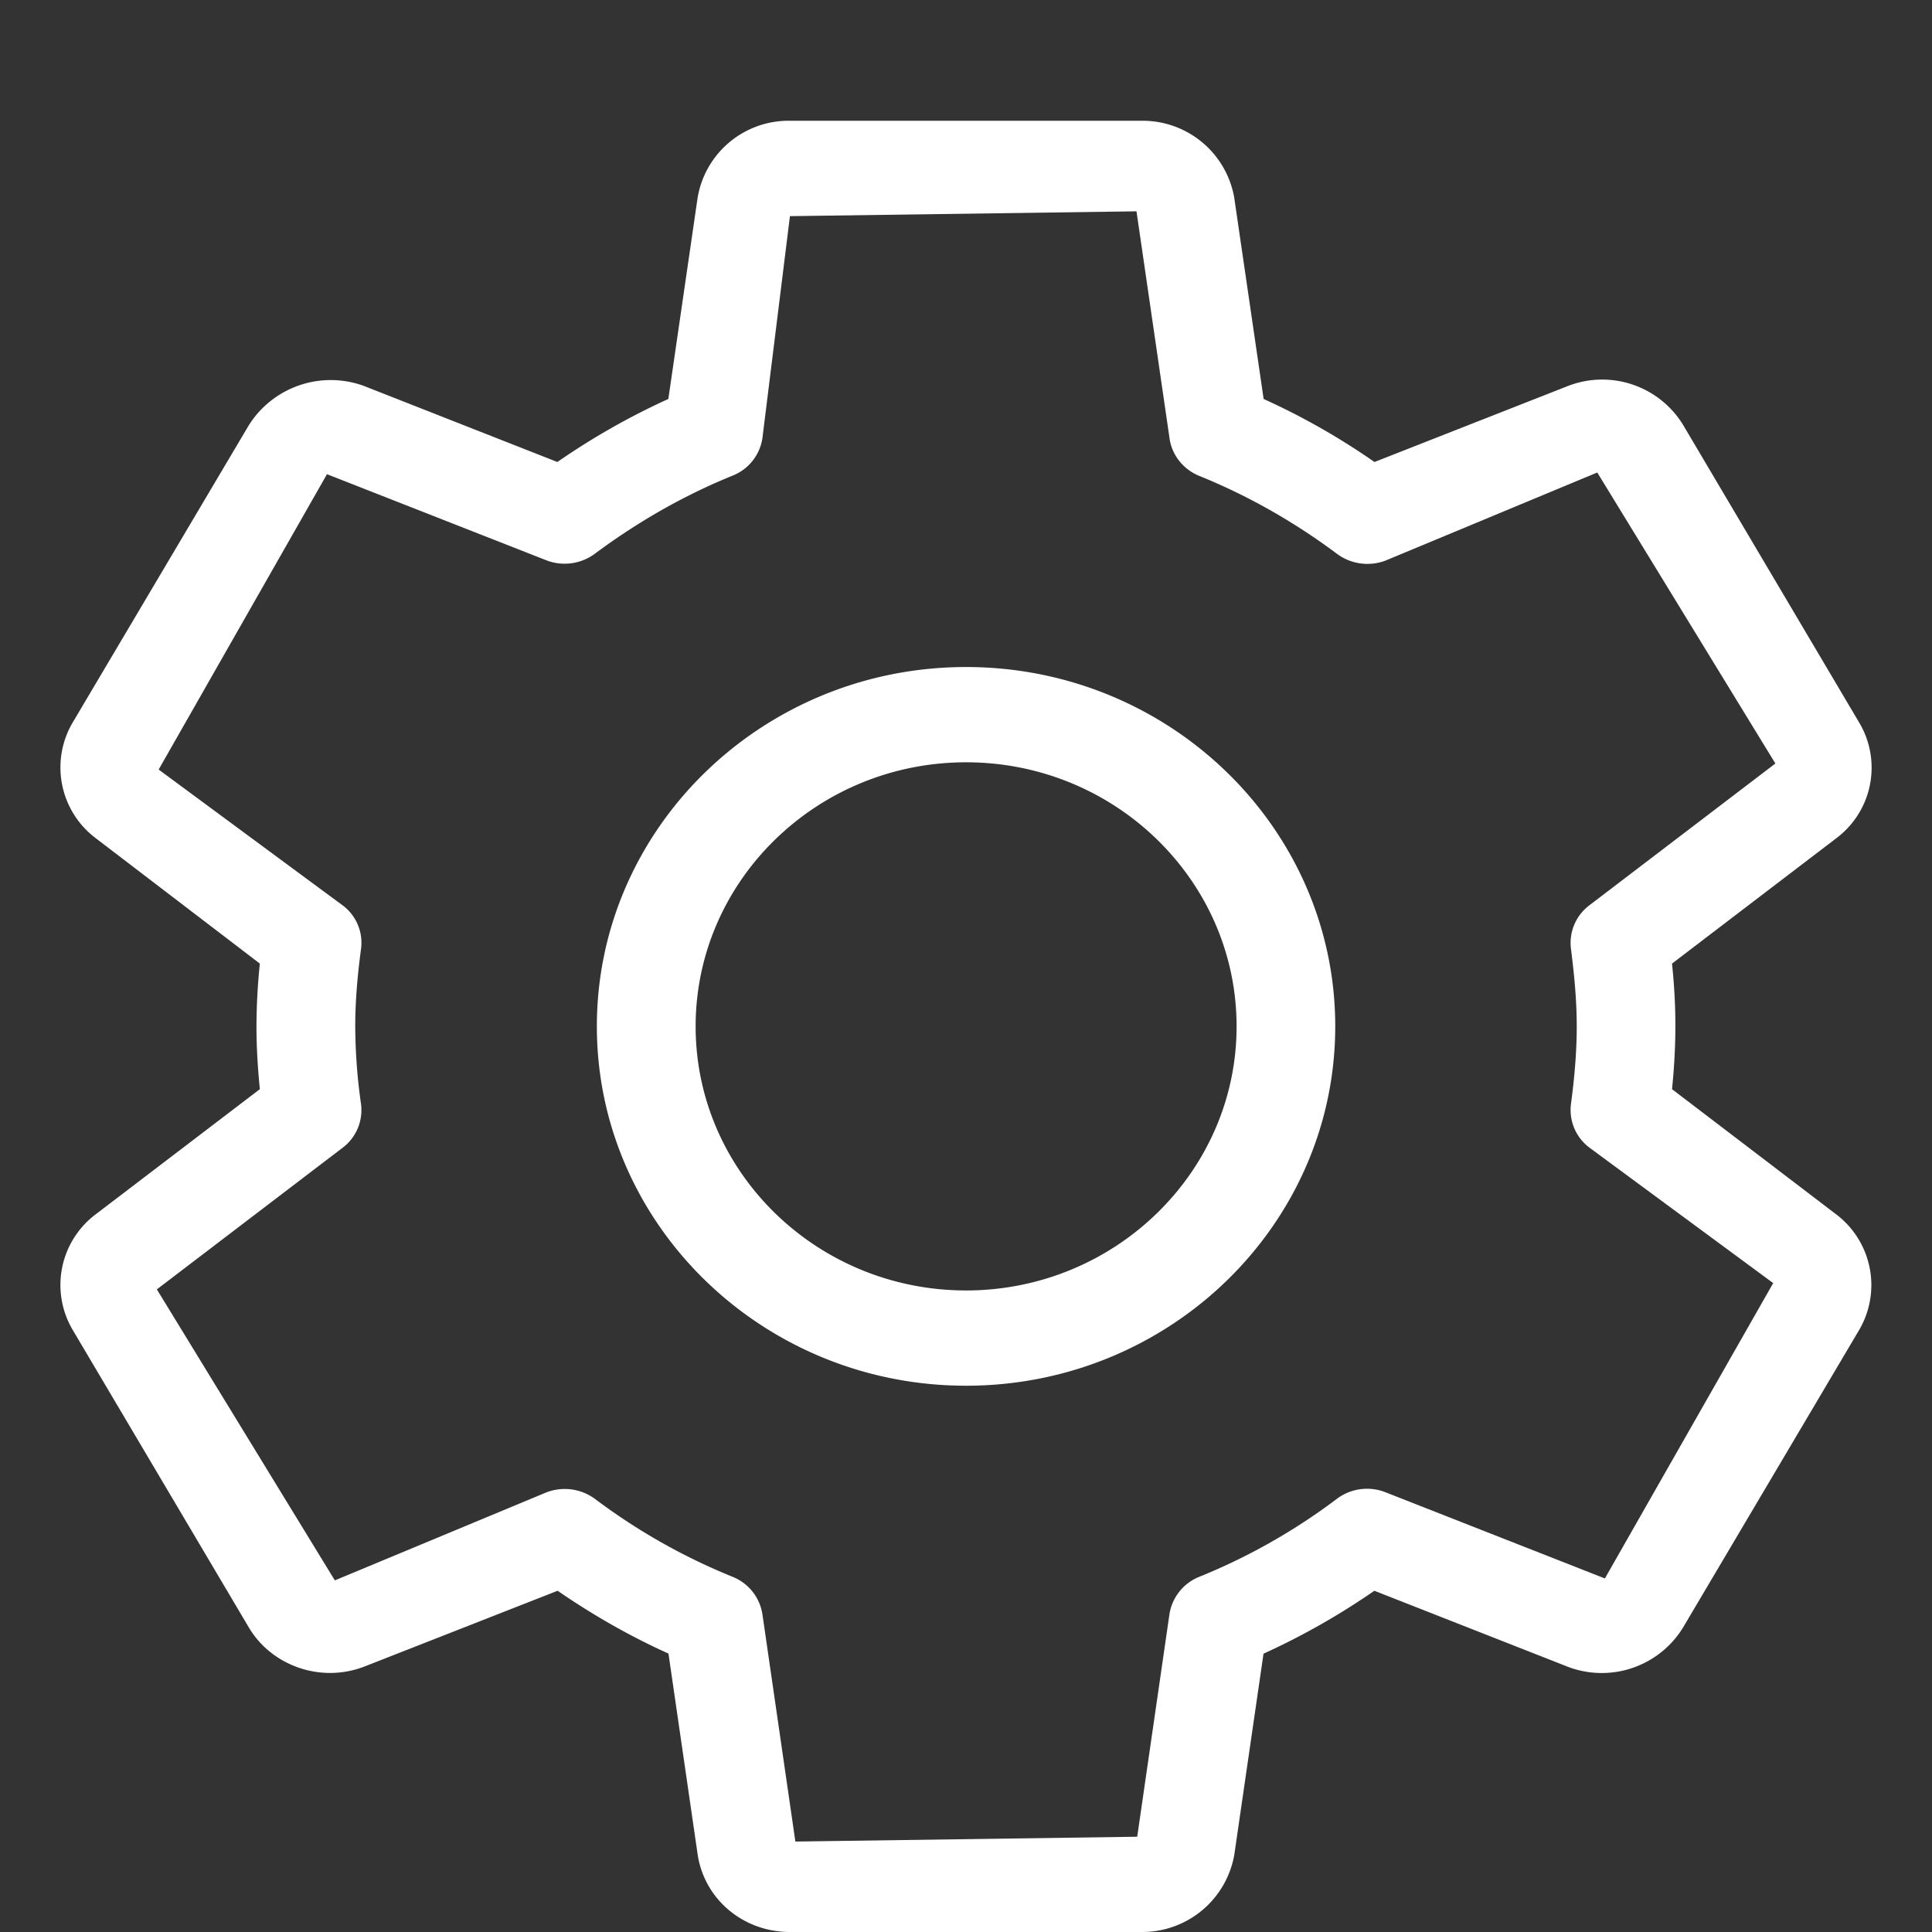 <?xml version="1.0" standalone="no"?><!DOCTYPE svg PUBLIC "-//W3C//DTD SVG 1.1//EN" "http://www.w3.org/Graphics/SVG/1.1/DTD/svg11.dtd"><svg class="icon" width="200px" height="200.00px" viewBox="0 0 1024 1024" version="1.1" xmlns="http://www.w3.org/2000/svg"><rect x="0" y="0" width="1024" height="1024" fill="#333333" stroke="none"/><path fill="#ffffff" d="M886.202 577.282a333.438 333.438 0 0 0 1.792-33.28c0-11.2-0.64-22.272-1.792-33.28l87.488-66.752a46.72 46.72 0 0 0 11.648-61.12L892.154 225.348a50.24 50.24 0 0 0-61.184-20.736l-102.463 40.256a370.622 370.622 0 0 0-58.752-33.408L654.139 104.581A49.28 49.28 0 0 0 605.307 64.005H418.684a48.896 48.896 0 0 0-48.96 40.96l-15.488 106.495a376.958 376.958 0 0 0-58.816 33.408l-102.719-40.384a51.328 51.328 0 0 0-60.8 20.864L38.654 382.723a46.912 46.912 0 0 0 11.968 61.44L137.726 510.723a332.606 332.606 0 0 0-1.792 33.28c0 11.2 0.704 22.336 1.792 33.28L50.174 644.034a46.848 46.848 0 0 0-11.52 61.056l93.312 157.631c11.904 19.968 37.76 29.568 61.12 20.608l102.463-40.192c18.88 12.992 38.528 24.192 58.752 33.28l15.552 107.071c3.84 23.488 24.32 40.512 48.832 40.512h186.559a49.536 49.536 0 0 0 48.96-40.96l15.488-106.559c20.288-9.216 39.936-20.352 58.752-33.344l102.783 40.384a50.56 50.56 0 0 0 60.8-20.864l93.184-157.439a47.04 47.04 0 0 0-11.968-61.568l-87.04-66.368z m-35.584 259.327l-116.159-45.632a26.624 26.624 0 0 0-25.92 3.456 321.278 321.278 0 0 1-72.832 41.28 25.6 25.6 0 0 0-15.872 19.84l-17.088 117.951-181.183 2.56-17.472-120.511a25.6 25.6 0 0 0-15.872-19.84 323.326 323.326 0 0 1-72.896-41.28 27.072 27.072 0 0 0-25.856-3.392l-111.999 46.592-94.336-154.239 98.56-75.136a24.96 24.96 0 0 0 9.664-23.04 298.431 298.431 0 0 1-3.072-41.216c0-13.952 1.28-27.648 3.072-41.088a24.704 24.704 0 0 0-9.728-23.04L84.094 407.875l89.216-156.543 116.095 45.568a26.88 26.88 0 0 0 25.856-3.392c23.04-17.152 47.616-31.104 73.024-41.408a25.408 25.408 0 0 0 15.808-19.84L418.684 114.565l183.679-2.56 17.536 120.447c1.28 8.832 7.296 16.384 15.872 19.84 25.28 10.24 49.856 24.064 72.896 41.28 7.424 5.504 17.28 6.848 25.92 3.456l111.999-46.592 94.4 154.239-98.56 75.136a24.96 24.96 0 0 0-9.792 23.04c1.728 13.568 3.072 27.264 3.072 41.216 0 13.952-1.28 27.648-3.072 41.152a24.96 24.96 0 0 0 9.792 23.04l97.408 71.808-89.216 156.543z m-338.558-483.07c-107.967 0-195.711 85.44-195.711 190.463 0 104.959 87.744 190.463 195.711 190.463 107.903 0 195.647-85.44 195.647-190.463S619.963 353.539 512.06 353.539z m0 330.43c-79.04 0-143.359-62.72-143.359-139.967 0-77.184 64.32-139.967 143.359-139.967 79.04 0 143.359 62.784 143.359 139.967S590.971 683.97 511.996 683.97z"  /></svg>